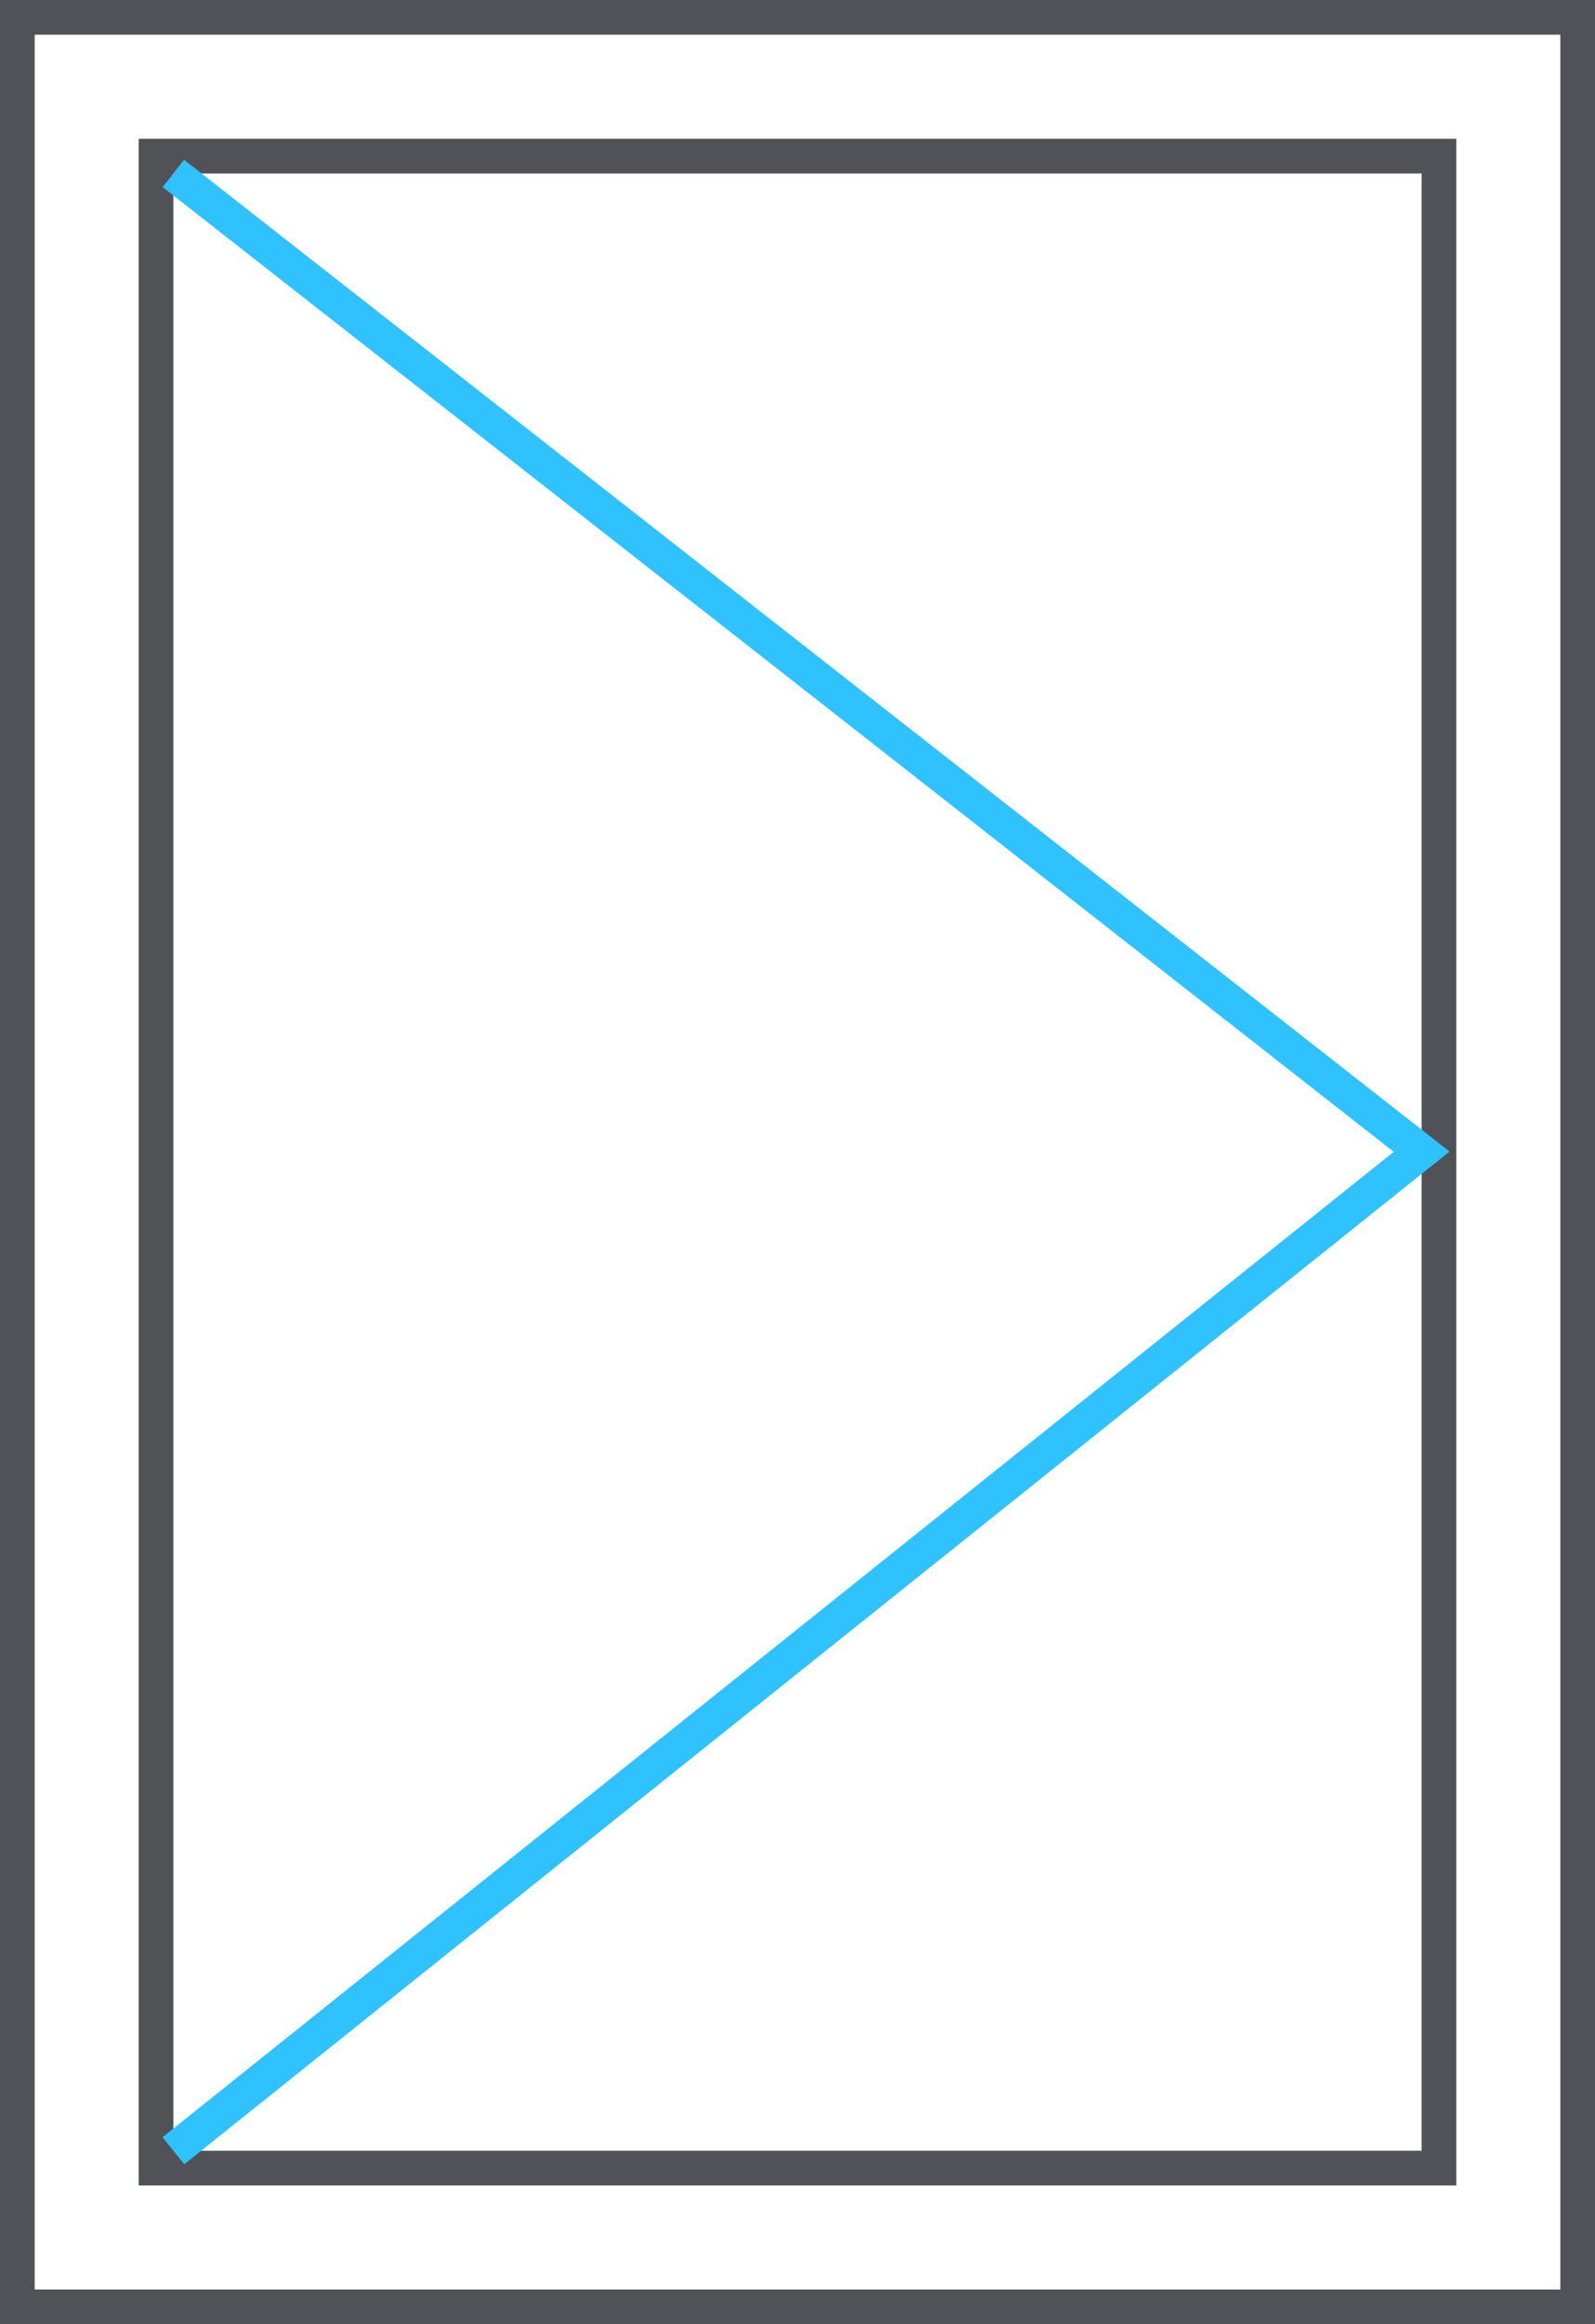 <svg width="46" height="67" viewBox="0 0 46 67" fill="none" xmlns="http://www.w3.org/2000/svg">
<rect x="-0.5" y="0.5" width="45" height="66" transform="matrix(-1 0 0 1 45 0)" stroke="#515257"/>
<rect x="-0.5" y="0.5" width="37" height="58" transform="matrix(-1 0 0 1 41 4)" stroke="#515257"/>
<path d="M5 5L41 33.2L5 62" stroke="#30C2FF"/>
</svg>
